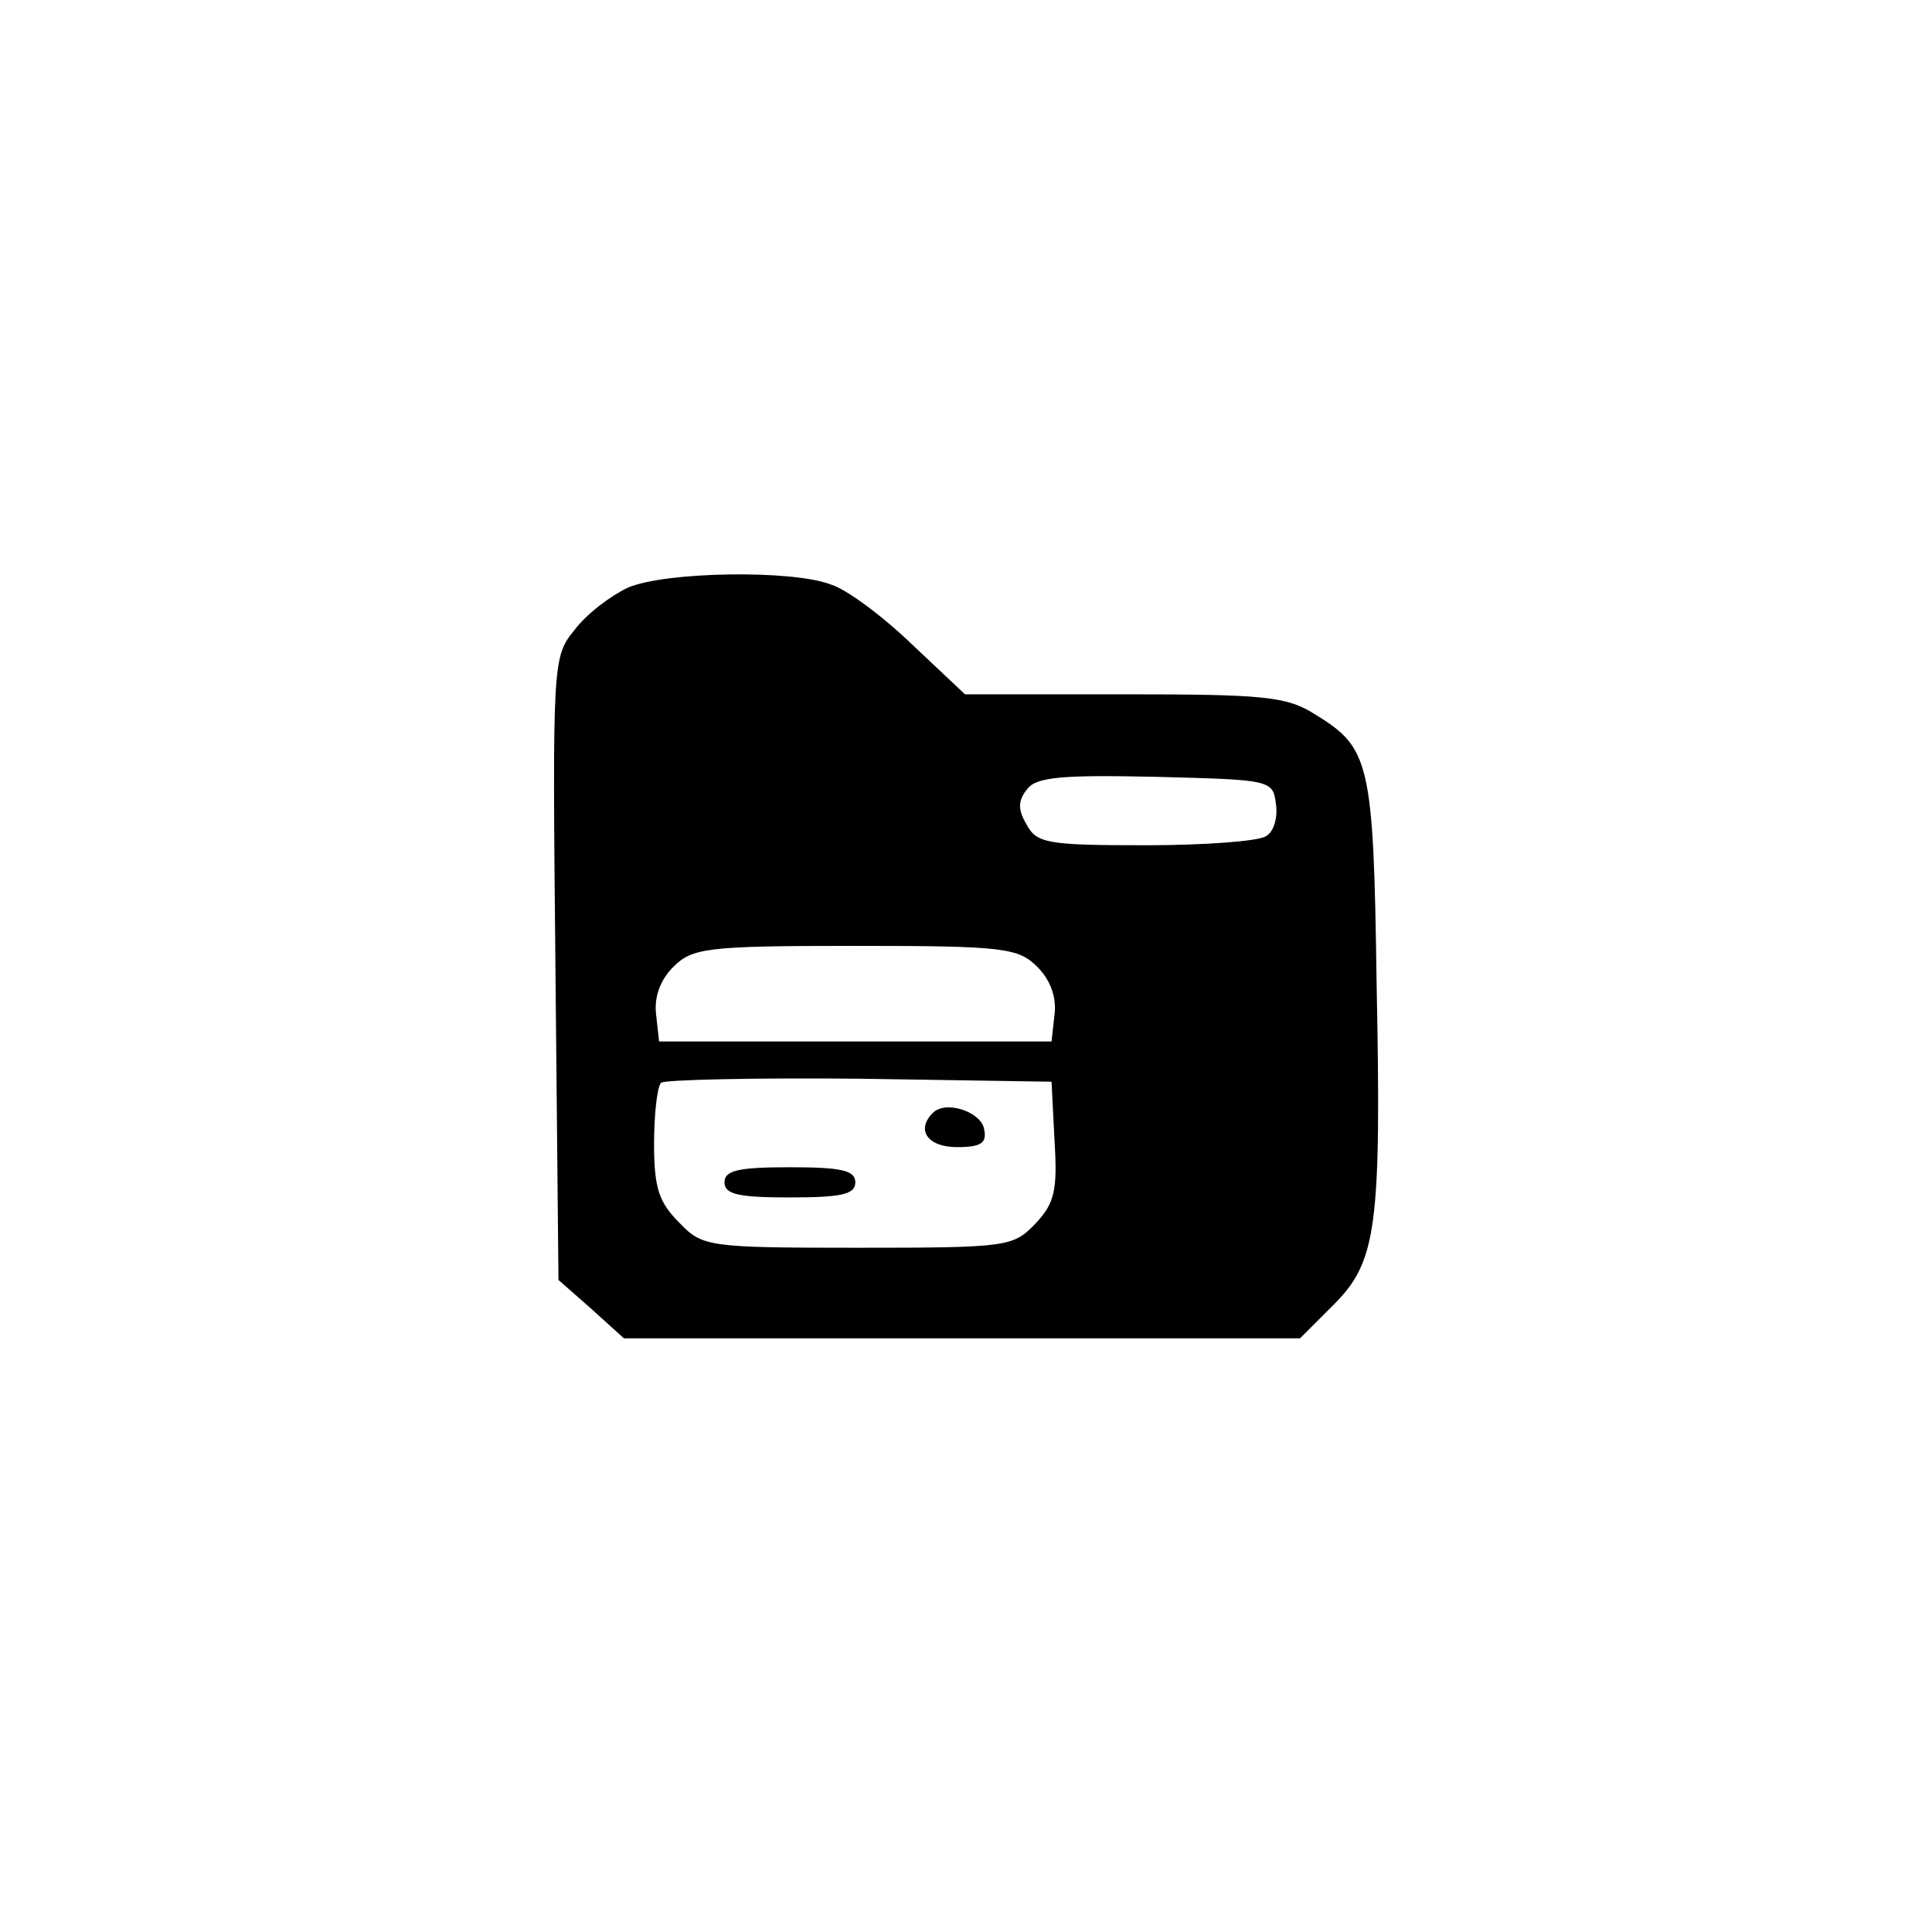 <?xml version="1.0" standalone="no"?>
<!DOCTYPE svg PUBLIC "-//W3C//DTD SVG 20010904//EN"
 "http://www.w3.org/TR/2001/REC-SVG-20010904/DTD/svg10.dtd">
<svg version="1.0" xmlns="http://www.w3.org/2000/svg"
 width="192pt" height="192pt" viewBox="0 0 192 192"
 preserveAspectRatio="xMidYMid meet">
<g transform="translate(0,192) scale(0.1,-0.1)"
fill="#000000" stroke="none">
811 c445 -92 729 -532 635 -987 -62 -301 -295 -546 -601 -630 -91 -26 -329
-26 -420 0 -291 80 -516 305 -596 596 -26 91 -26 329 0 420 120 433 542 692
982 601z"/>
<path d="M624 1336 c-17 -8 -41 -26 -53 -42 -22 -27 -22 -31 -19 -337 l3 -309
33 -29 32 -29 336 0 336 0 33 33 c43 43 48 76 43 323 -3 217 -7 231 -61 264
-28 18 -51 20 -190 20 l-158 0 -52 49 c-29 28 -65 55 -81 60 -38 15 -165 13
-202 -3z m644 -215 c2 -13 -2 -28 -10 -32 -7 -5 -61 -9 -120 -9 -98 0 -108 2
-118 21 -9 15 -8 24 1 35 9 12 36 14 128 12 114 -3 116 -3 119 -27z m-237
-162 c13 -13 19 -30 17 -47 l-3 -27 -195 0 -195 0 -3 27 c-2 17 4 34 17 47 19
19 33 21 181 21 148 0 162 -2 181 -21z m17 -173 c3 -49 0 -62 -19 -82 -22 -23
-27 -24 -176 -24 -150 0 -155 1 -178 25 -20 20 -25 34 -25 78 0 29 3 57 7 61
4 3 93 5 197 4 l191 -3 3 -59z"/>
<path d="M927 814 c-17 -17 -5 -34 24 -34 24 0 30 4 27 18 -3 17 -38 29 -51
16z"/>
<path d="M720 745 c0 -12 14 -15 65 -15 51 0 65 3 65 15 0 12 -14 15 -65 15
-51 0 -65 -3 -65 -15z"/>
</g>
</svg>
